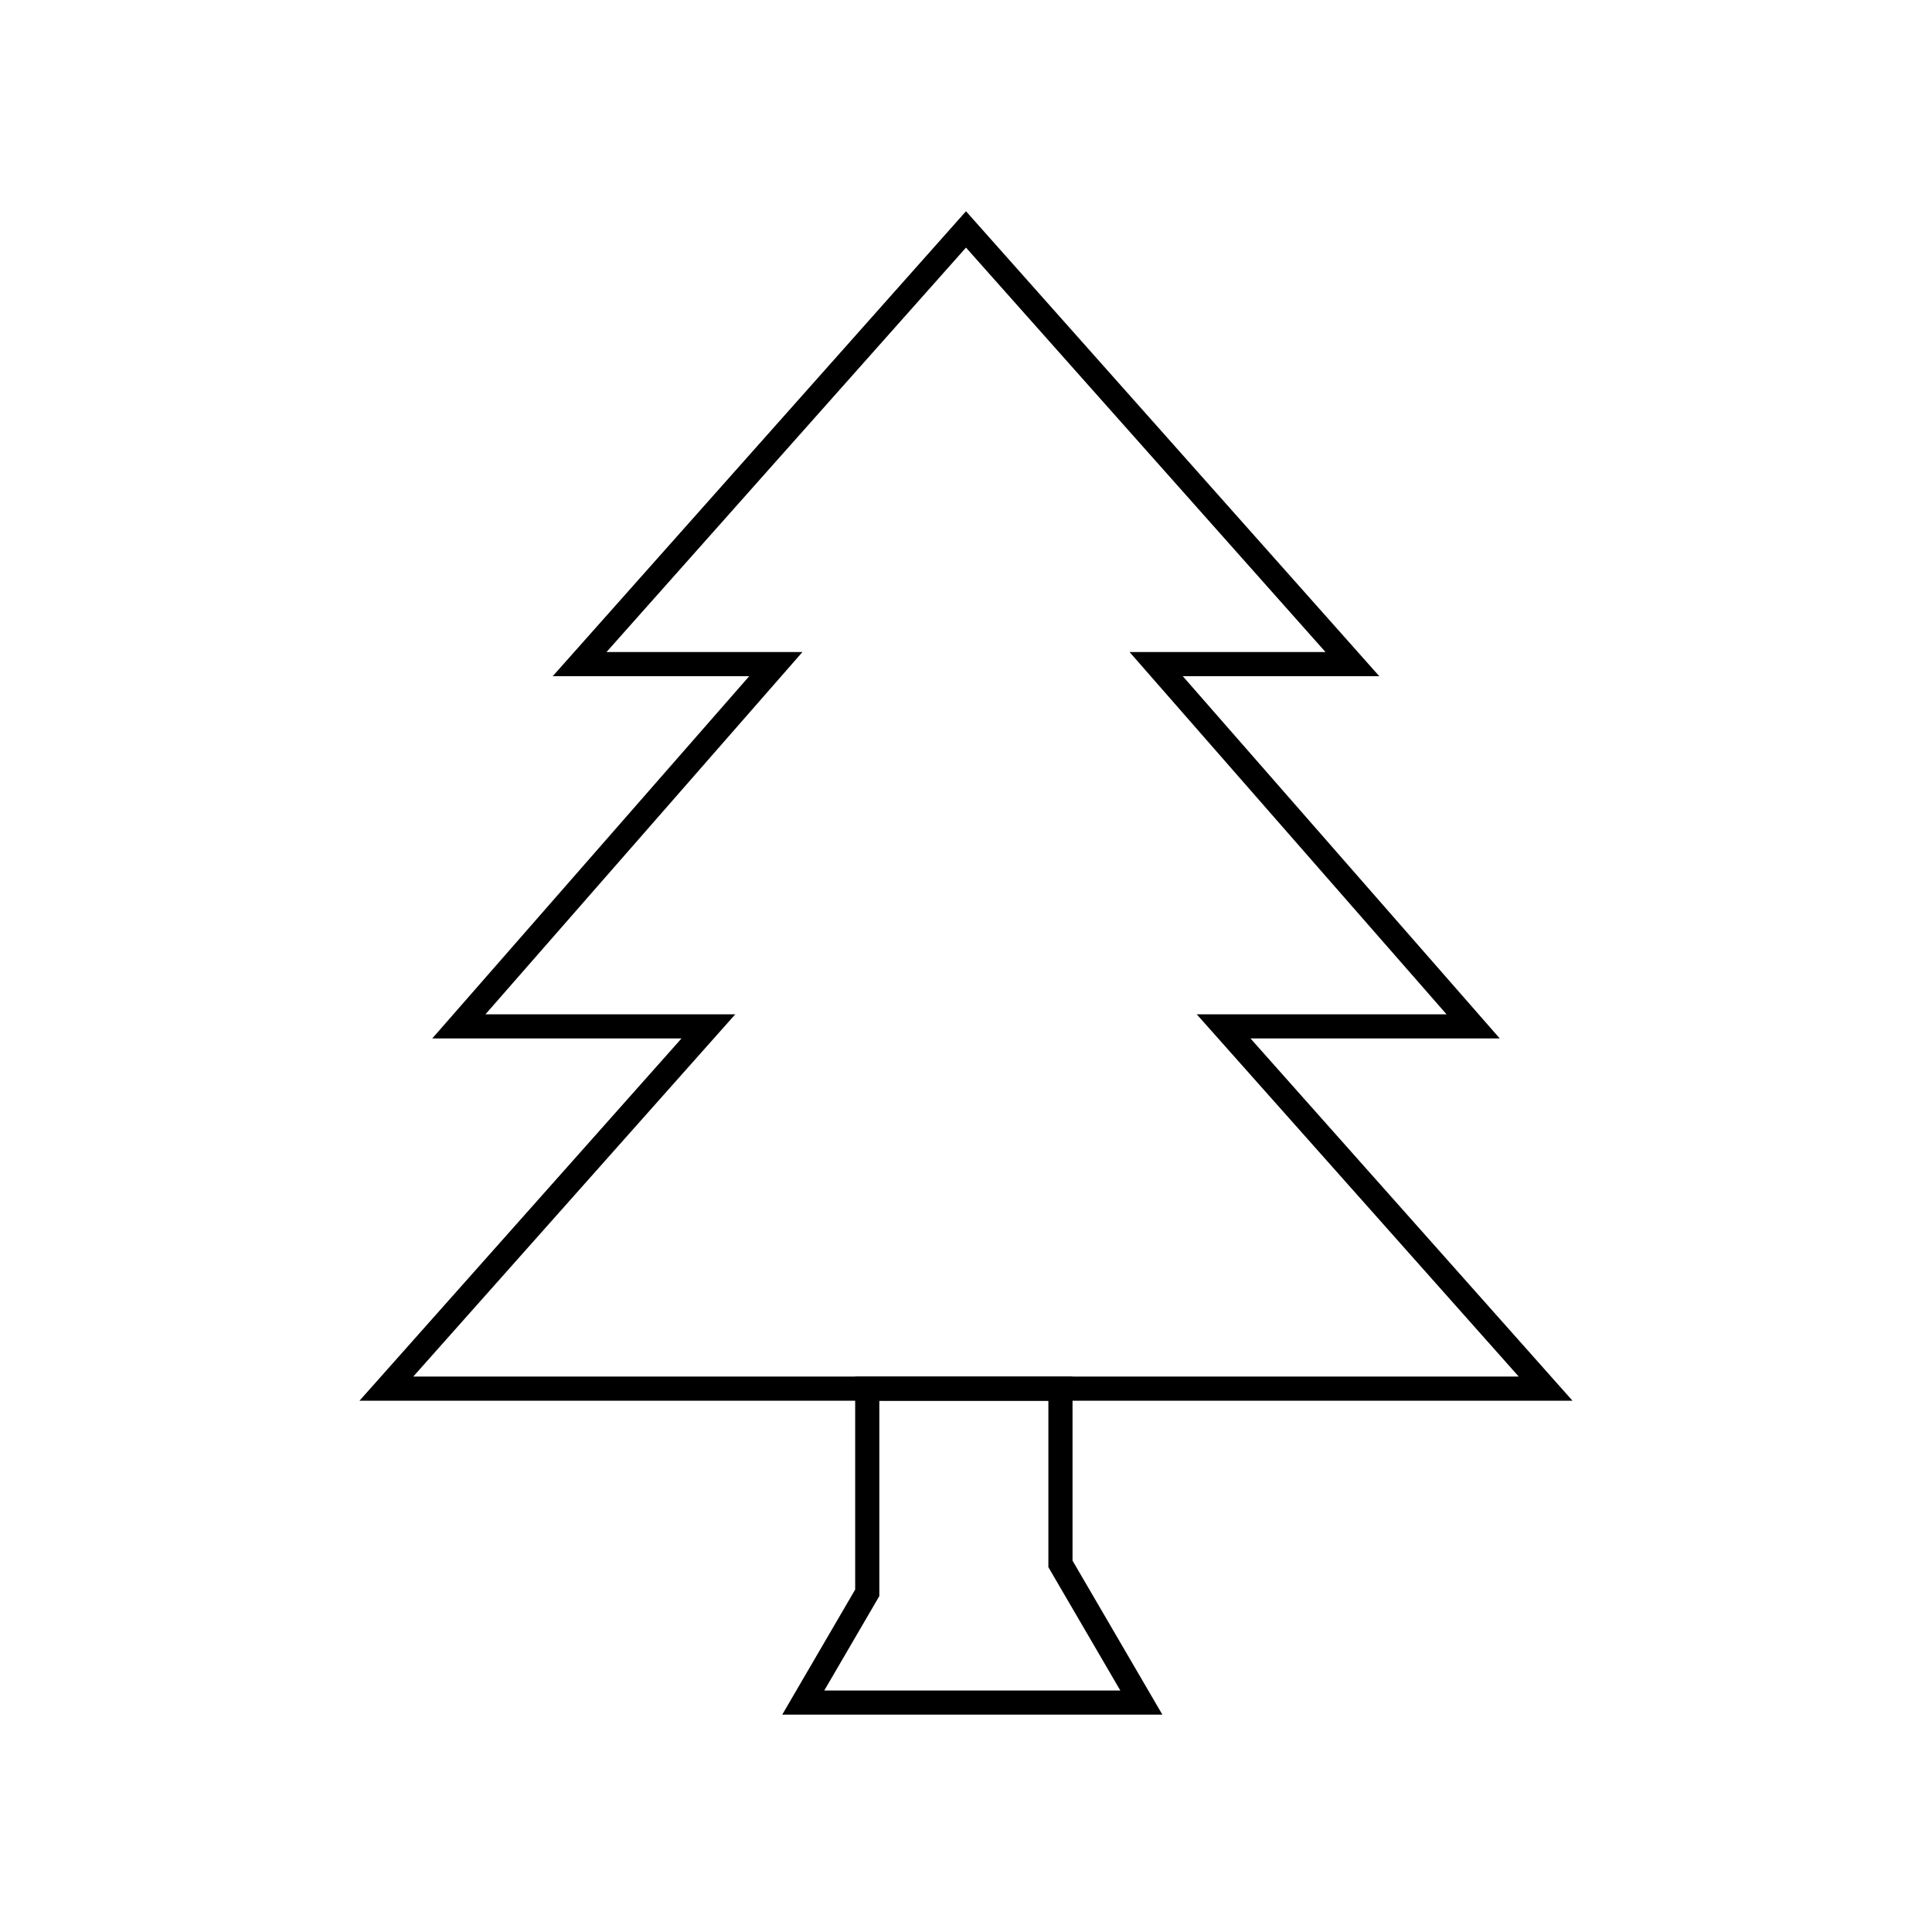 <svg viewBox="0 0 80 80" fill="none">
  <path d="M43.911 57.5H35.911V65.956L33.261 70.5H47.261L43.911 64.758V57.5Z" stroke="currentColor" stroke-linecap="square" />
  <path d="M56 27.5H47.875L61 42.5H50.667L64 57.5H16L29.333 42.5H19L32.125 27.5H24L40 9.5L56 27.5Z" stroke="currentColor" stroke-linecap="square" />
</svg>